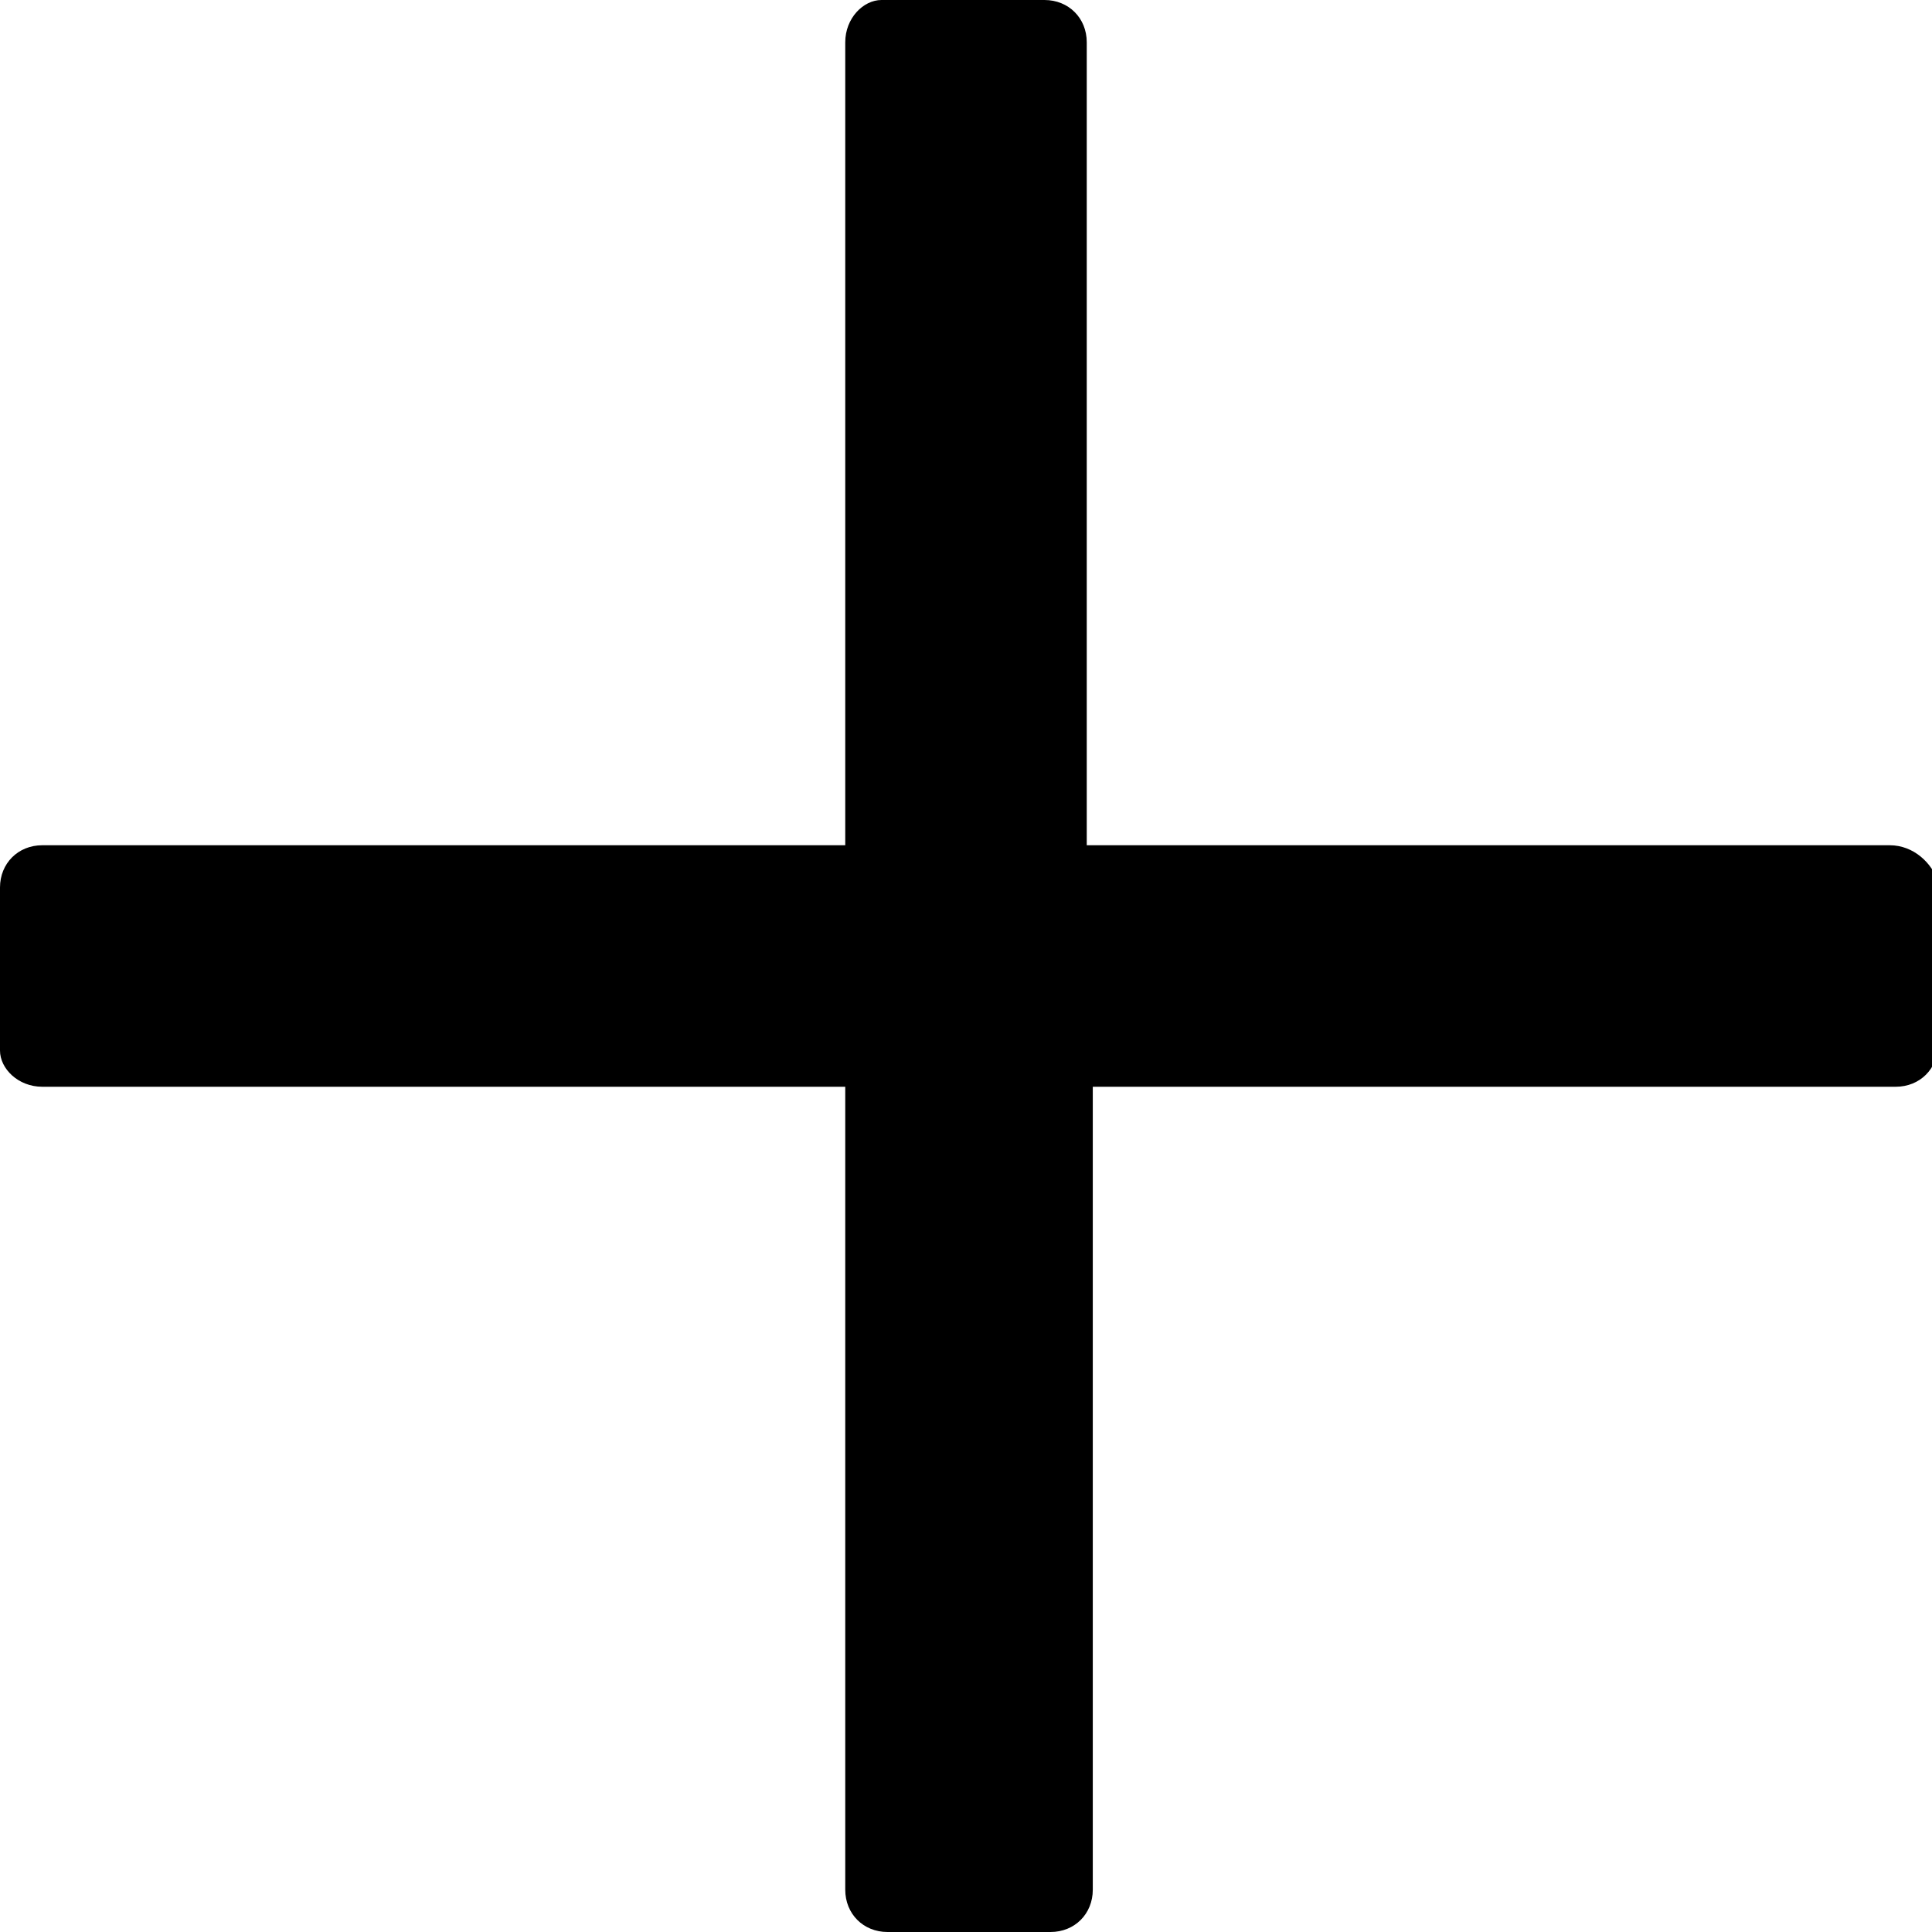 <?xml version="1.0" encoding="utf-8"?>
<!-- Generator: Adobe Illustrator 23.0.1, SVG Export Plug-In . SVG Version: 6.00 Build 0)  -->
<svg version="1.1" id="Layer_1" focusable="false" xmlns="http://www.w3.org/2000/svg" xmlns:xlink="http://www.w3.org/1999/xlink"
	 x="0px" y="0px" viewBox="0 0 32 32" style="enable-background:new 0 0 32 32;" xml:space="preserve">
<path d="M31.3,14H18V0.7C18,0.3,17.7,0,17.3,0h-2.7C14.3,0,14,0.3,14,0.7V14H0.7C0.3,14,0,14.3,0,14.7v2.7C0,17.7,0.3,18,0.7,18H14
	v13.3c0,0.4,0.3,0.7,0.7,0.7h2.7c0.4,0,0.7-0.3,0.7-0.7V18h13.3c0.4,0,0.7-0.3,0.7-0.7v-2.7C32,14.3,31.7,14,31.3,14z"/>
</svg>
